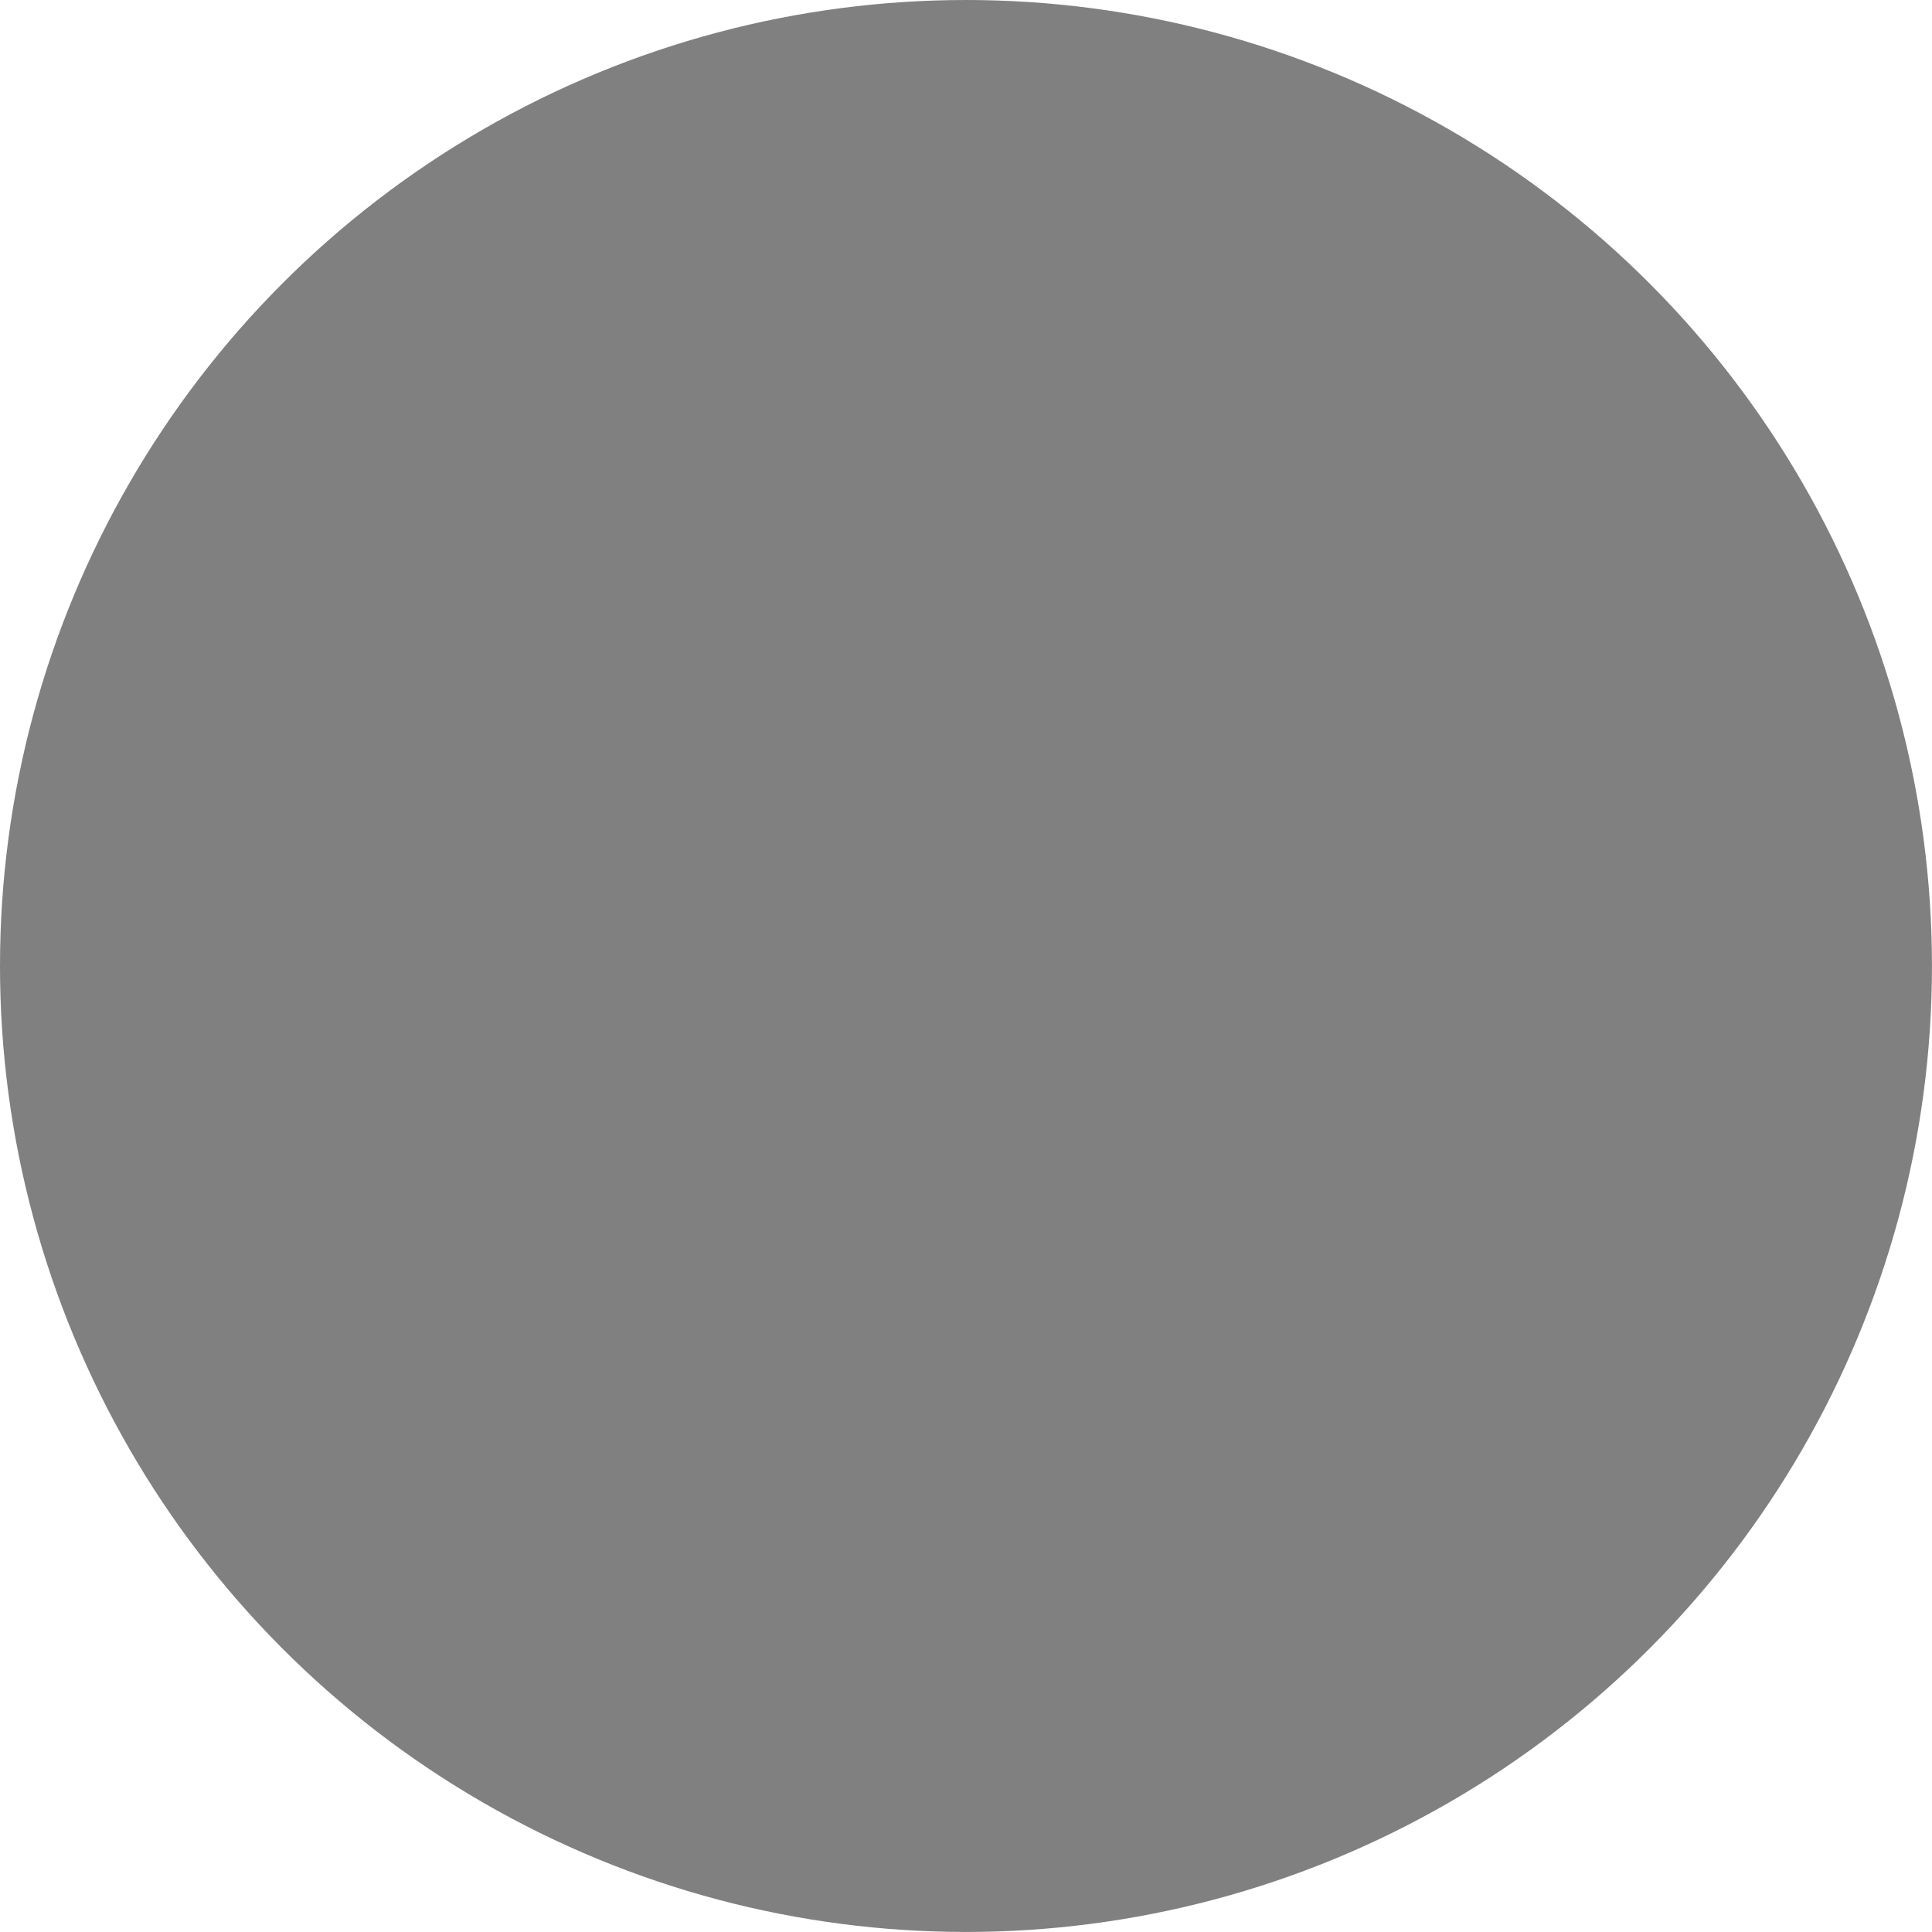 <?xml version="1.0" encoding="UTF-8" standalone="no"?>
<svg
   sodipodi:docname="Grey.svg"
   inkscape:version="1.1 (c68e22c387, 2021-05-23)"
   inkscape:export-ydpi="500"
   inkscape:export-xdpi="500"
   inkscape:export-filename="C:\Users\Tyler\Desktop\NHL Logos\CircleLogos\Grey.png"
   id="svg8"
   version="1.1"
   viewBox="0 0 52.917 52.917"
   height="200"
   width="200"
   xmlns:inkscape="http://www.inkscape.org/namespaces/inkscape"
   xmlns:sodipodi="http://sodipodi.sourceforge.net/DTD/sodipodi-0.dtd"
   xmlns="http://www.w3.org/2000/svg"
   xmlns:svg="http://www.w3.org/2000/svg"
   xmlns:rdf="http://www.w3.org/1999/02/22-rdf-syntax-ns#"
   xmlns:cc="http://creativecommons.org/ns#"
   xmlns:dc="http://purl.org/dc/elements/1.1/">
  <defs
     id="defs2" />
  <sodipodi:namedview
     inkscape:window-maximized="1"
     inkscape:window-y="-8"
     inkscape:window-x="-8"
     inkscape:window-height="987"
     inkscape:window-width="1680"
     inkscape:pagecheckerboard="true"
     units="px"
     showgrid="false"
     inkscape:document-rotation="0"
     inkscape:current-layer="layer1"
     inkscape:document-units="mm"
     inkscape:cy="165.41248"
     inkscape:cx="129.55206"
     inkscape:zoom="1.979899"
     inkscape:pageshadow="2"
     inkscape:pageopacity="0.0"
     borderopacity="1.0"
     bordercolor="#666666"
     pagecolor="#ffffff"
     id="base" />
  <g
     id="layer1"
     inkscape:groupmode="layer"
     inkscape:label="Layer 1">
    <circle
       r="26.458"
       cy="26.458"
       cx="26.458"
       id="path833"
       style="fill:#808080;fill-opacity:1;stroke:none;stroke-width:1.165"
       inkscape:export-filename="F:\TylerFiles\GitHubRepos\NHL_Playoff_Bracket\NHL Logos\CircleLogosSmall\Grey.png"
       inkscape:export-xdpi="192"
       inkscape:export-ydpi="192" />
  </g>
</svg>
